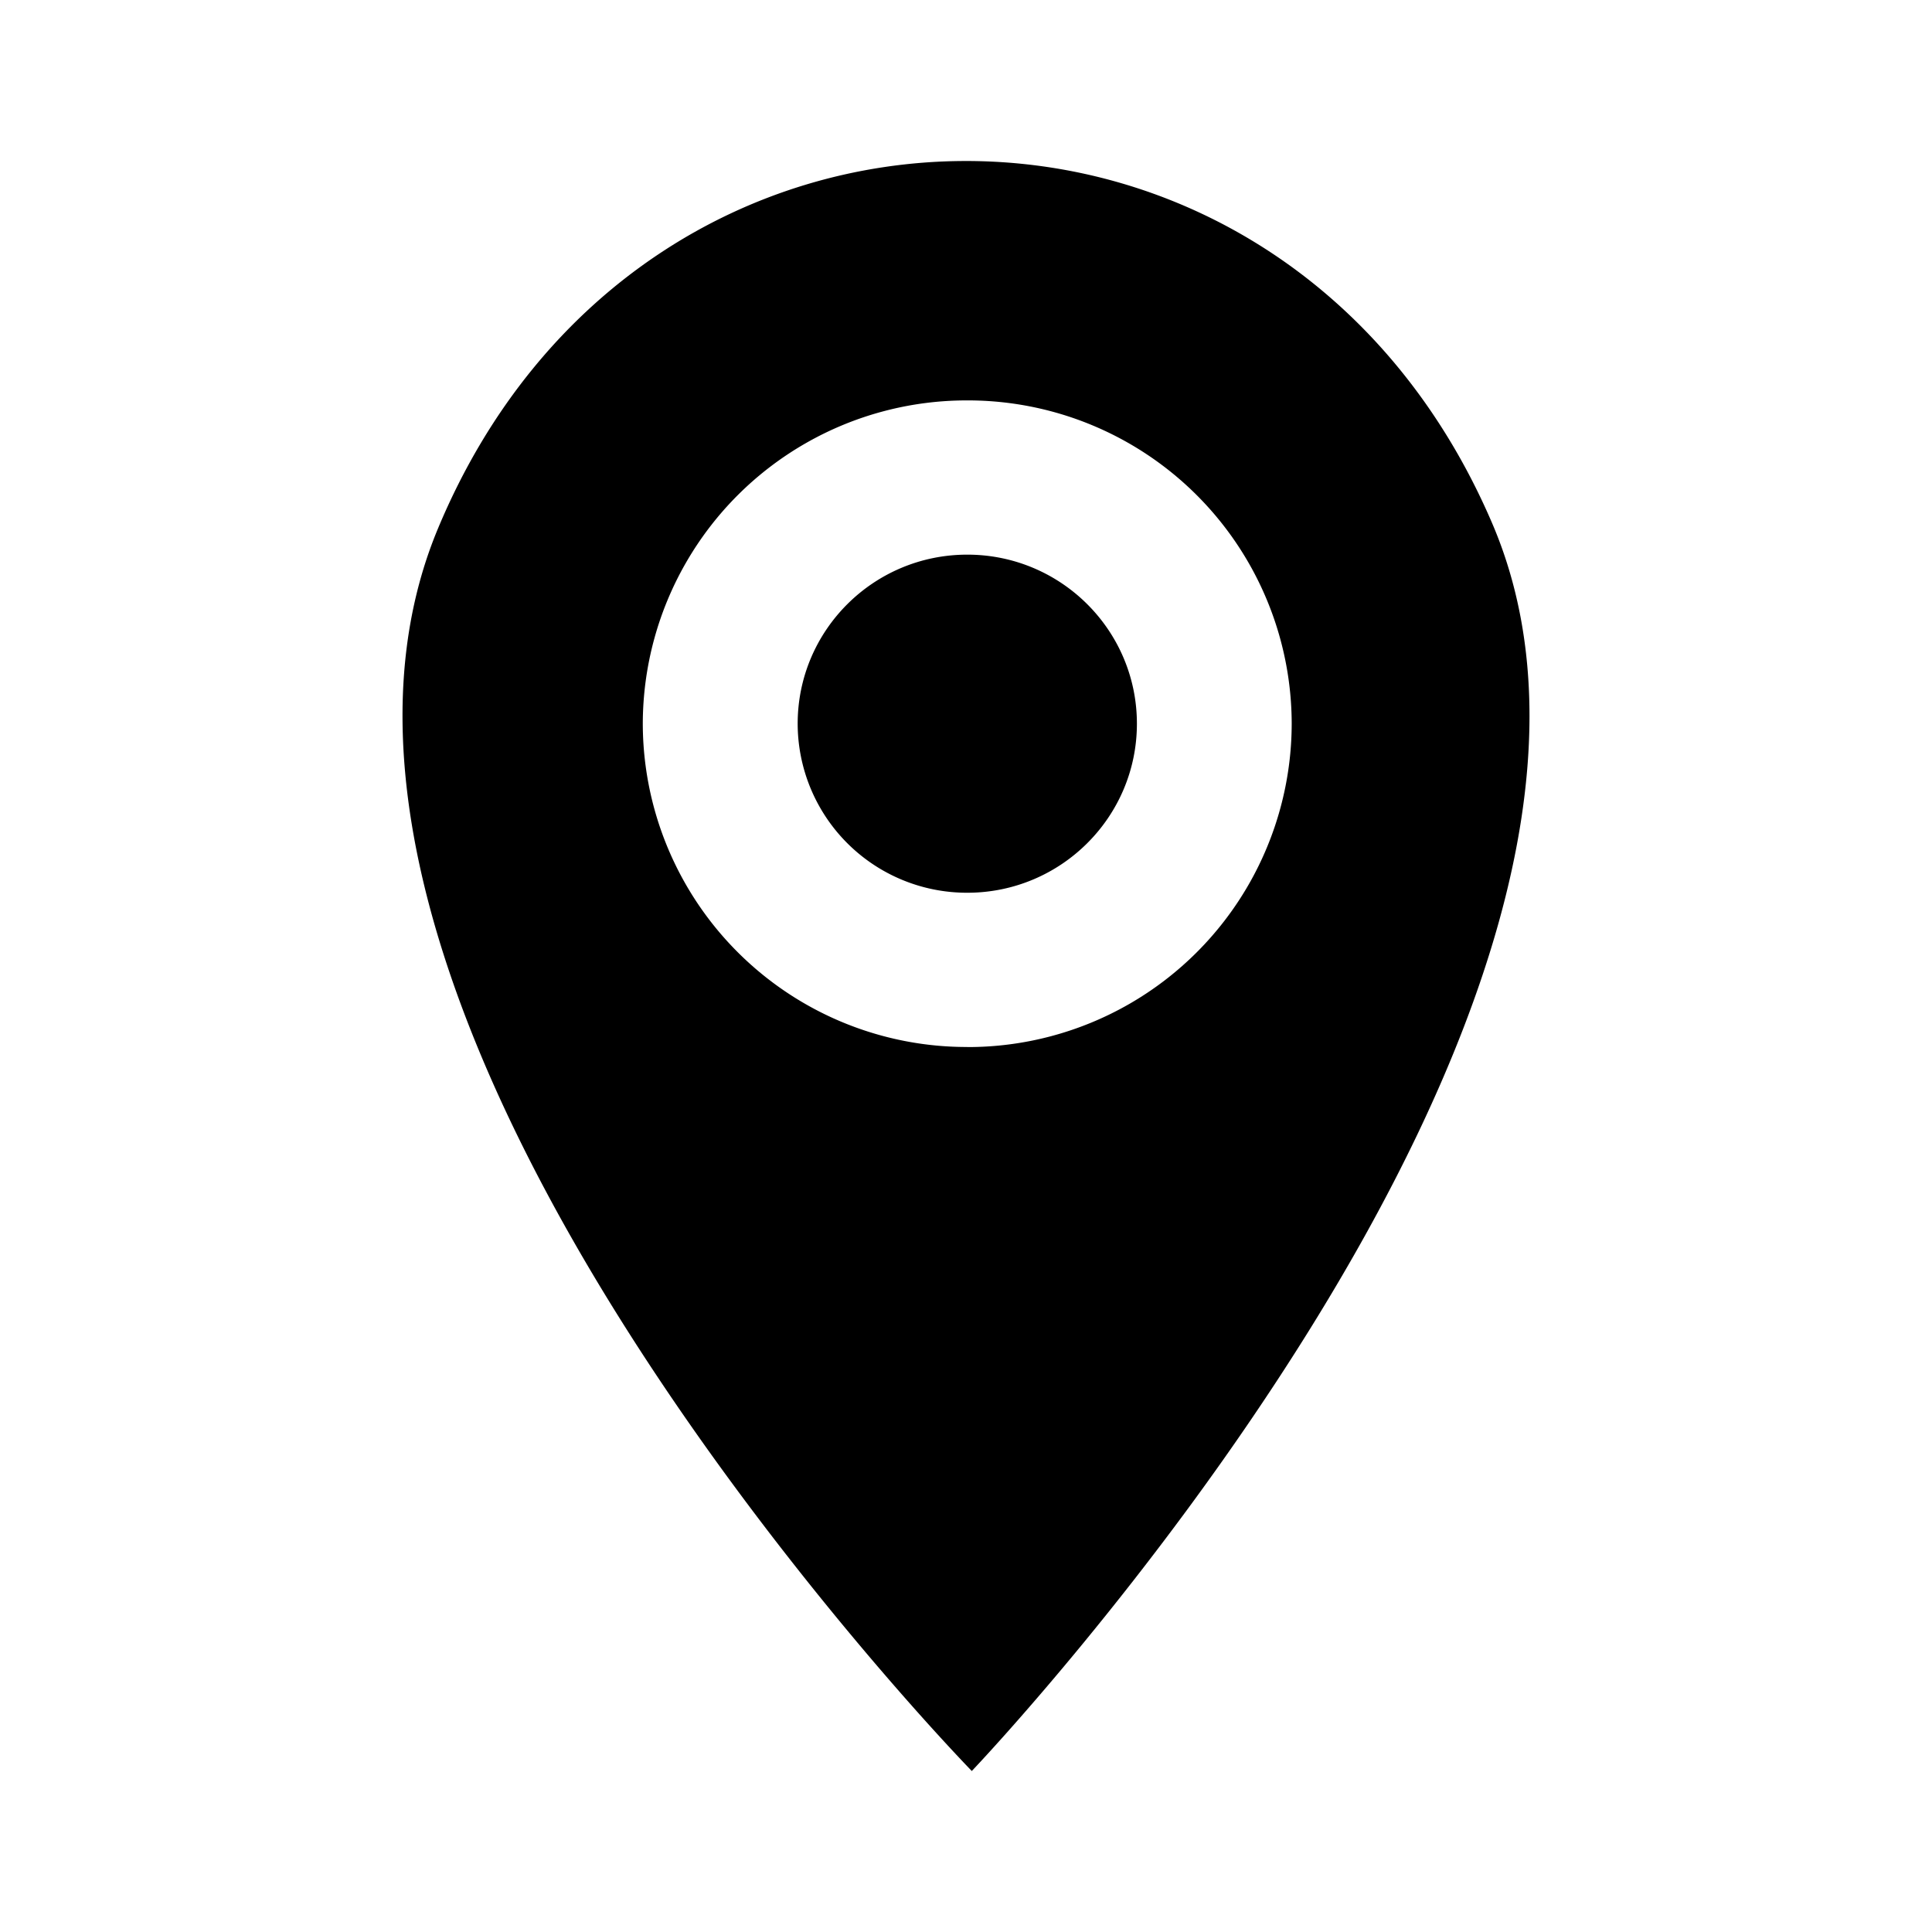 <svg xmlns="http://www.w3.org/2000/svg" viewBox="0 0 24 24" fill="currentColor" aria-hidden="true" data-slot="icon">
  <path d="M12.016 11.09a2.103 2.103 0 0 1-2.107-2.1c0-1.16.943-2.1 2.107-2.1 1.163 0 2.107.94 2.107 2.1s-.944 2.1-2.107 2.1"/>
  <path fill-rule="evenodd" d="M5.44 6.567C2.917 12.622 12.072 22 12.072 22s9.052-9.478 6.462-15.505S7.964.512 5.44 6.567m6.576 6.44a4.023 4.023 0 0 0 4.03-4.017 4.023 4.023 0 0 0-4.03-4.016A4.023 4.023 0 0 0 7.985 8.99a4.023 4.023 0 0 0 4.03 4.016Z" clip-rule="evenodd"/>
</svg>
